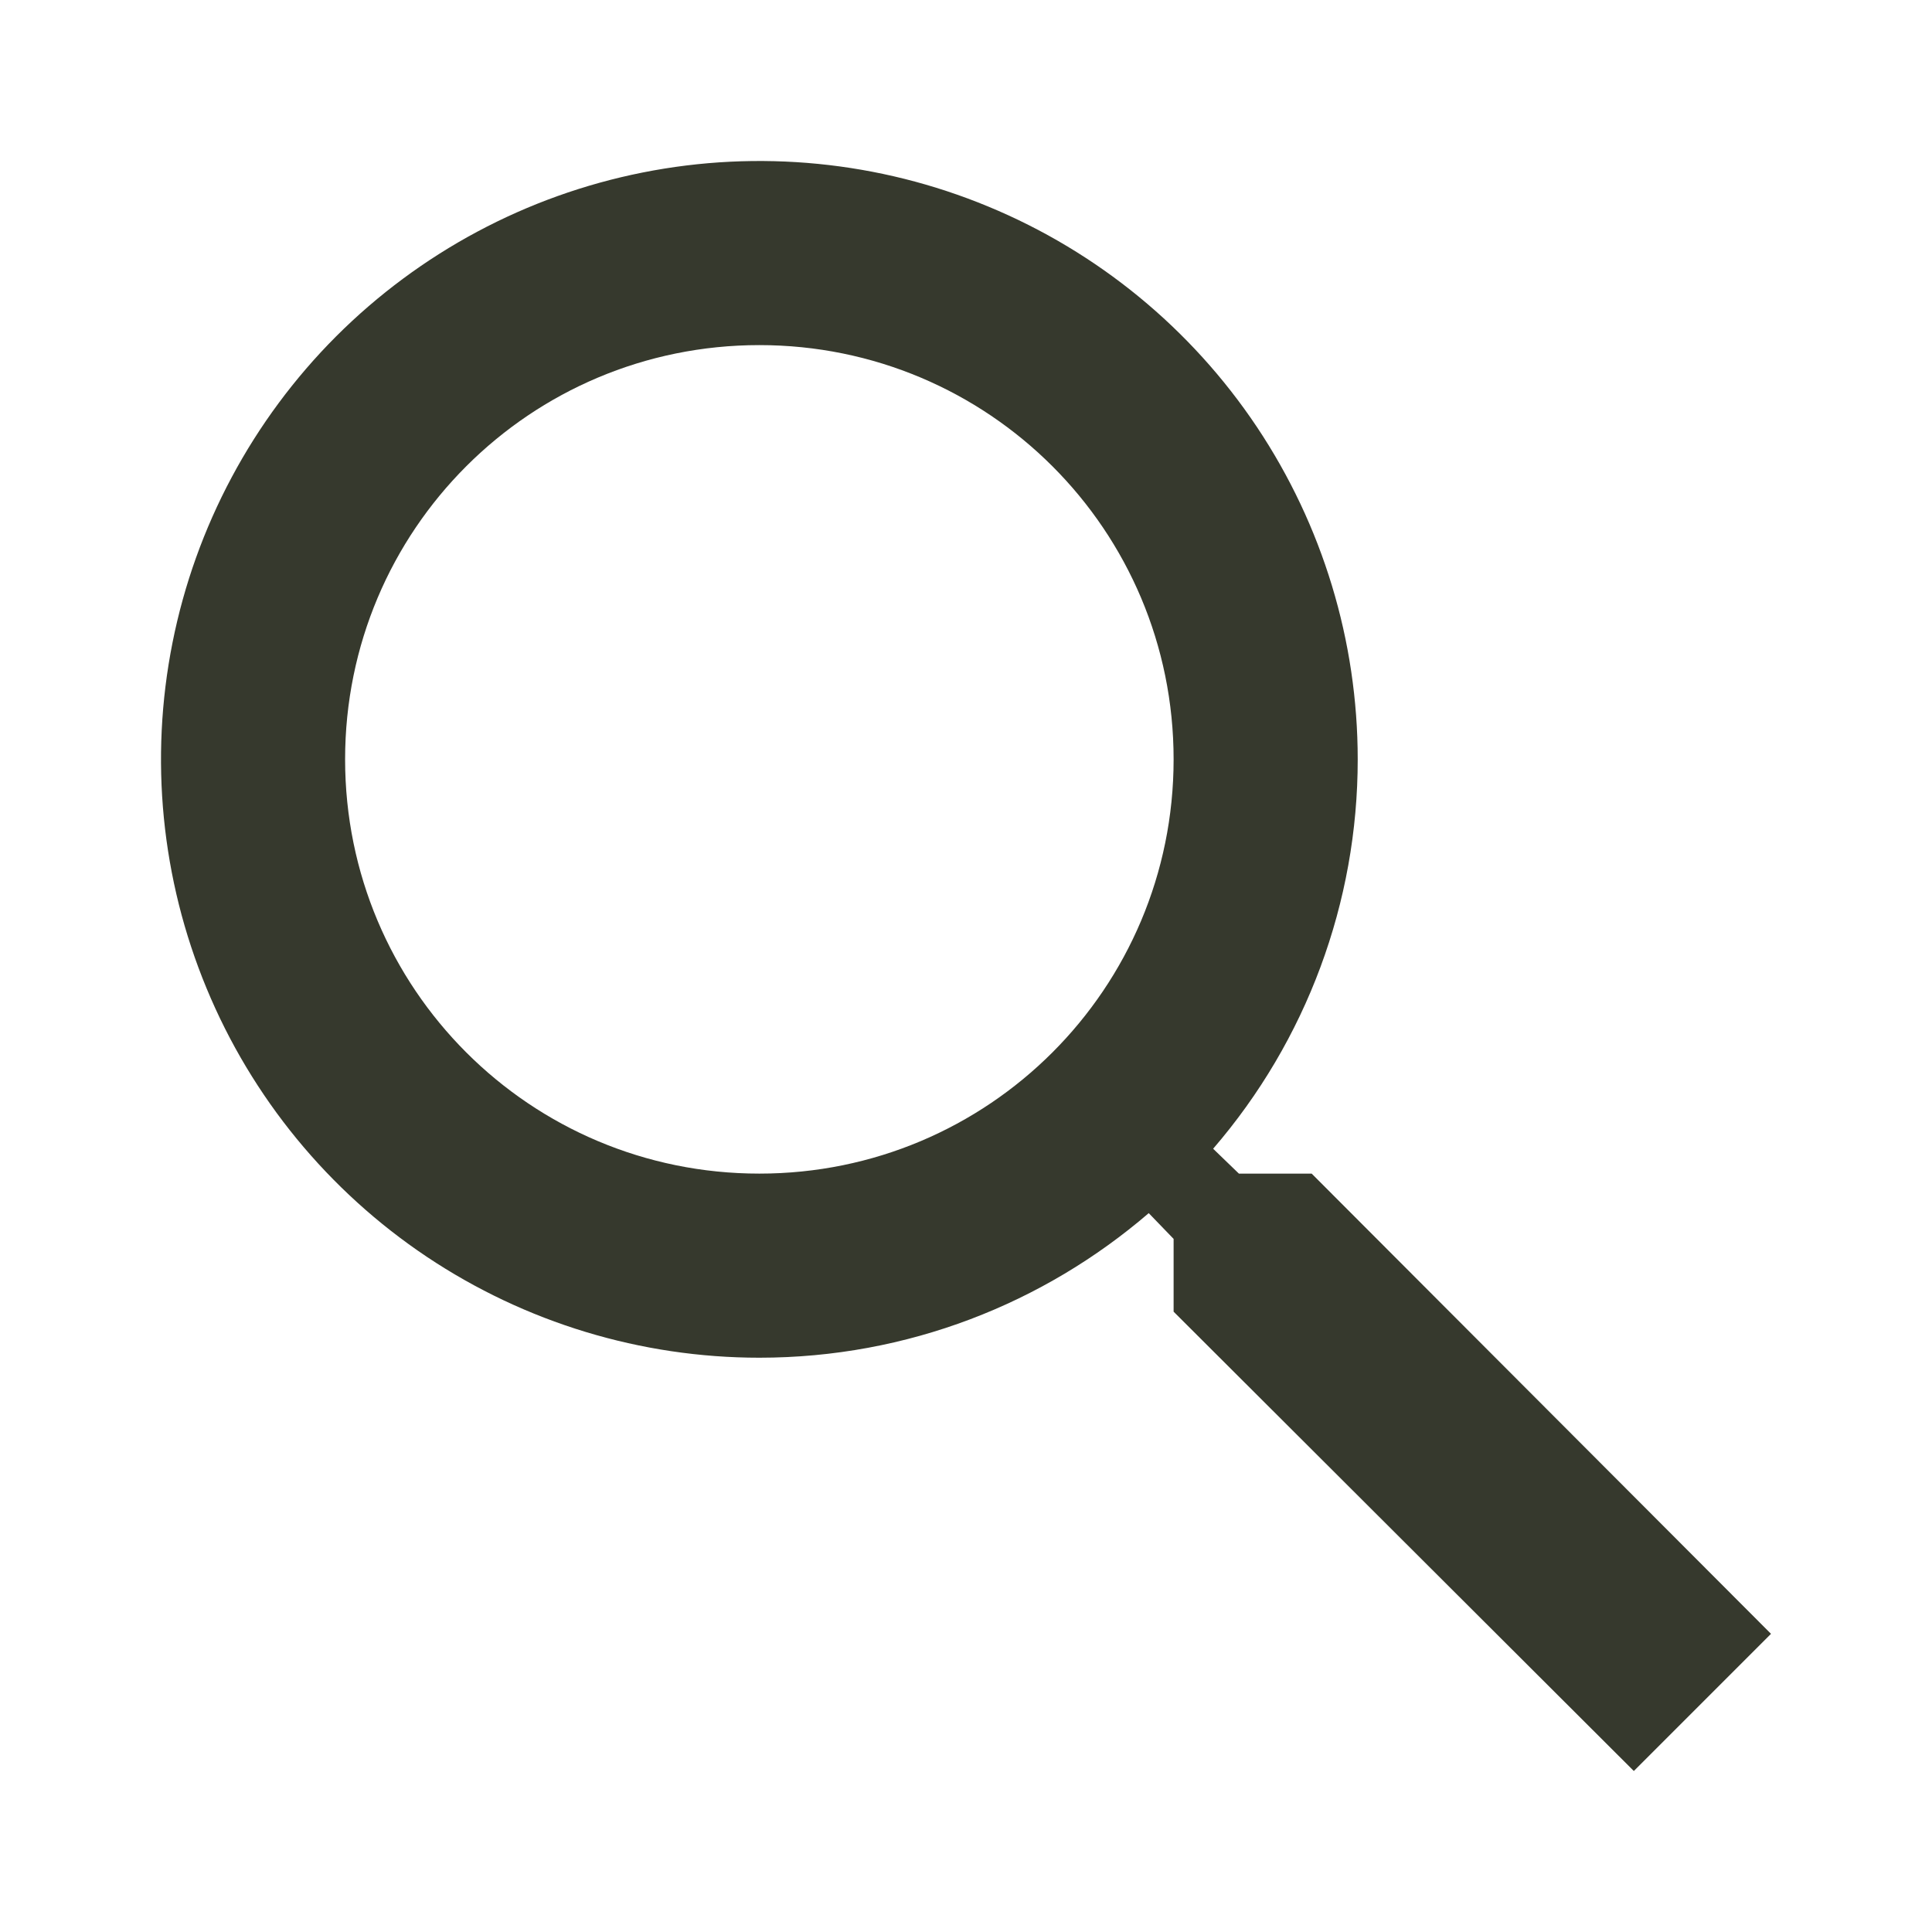 <svg width="24" height="24" viewBox="0 0 24 24" fill="none" xmlns="http://www.w3.org/2000/svg">
<path d="M16.294 14.579H15.39L15.07 14.27C16.23 12.925 16.867 11.208 16.866 9.433C16.866 7.963 16.43 6.526 15.613 5.303C14.796 4.081 13.635 3.128 12.277 2.566C10.919 2.003 9.425 1.856 7.983 2.143C6.541 2.43 5.217 3.138 4.177 4.177C3.138 5.217 2.43 6.541 2.143 7.983C1.856 9.425 2.003 10.919 2.566 12.277C3.128 13.635 4.081 14.796 5.303 15.613C6.526 16.43 7.963 16.866 9.433 16.866C11.274 16.866 12.966 16.191 14.27 15.07L14.579 15.39V16.294L20.296 22L22 20.296L16.294 14.579ZM9.433 14.579C6.585 14.579 4.287 12.28 4.287 9.433C4.287 6.585 6.585 4.287 9.433 4.287C12.28 4.287 14.579 6.585 14.579 9.433C14.579 12.28 12.28 14.579 9.433 14.579Z" fill="#36392D"/>
</svg>
